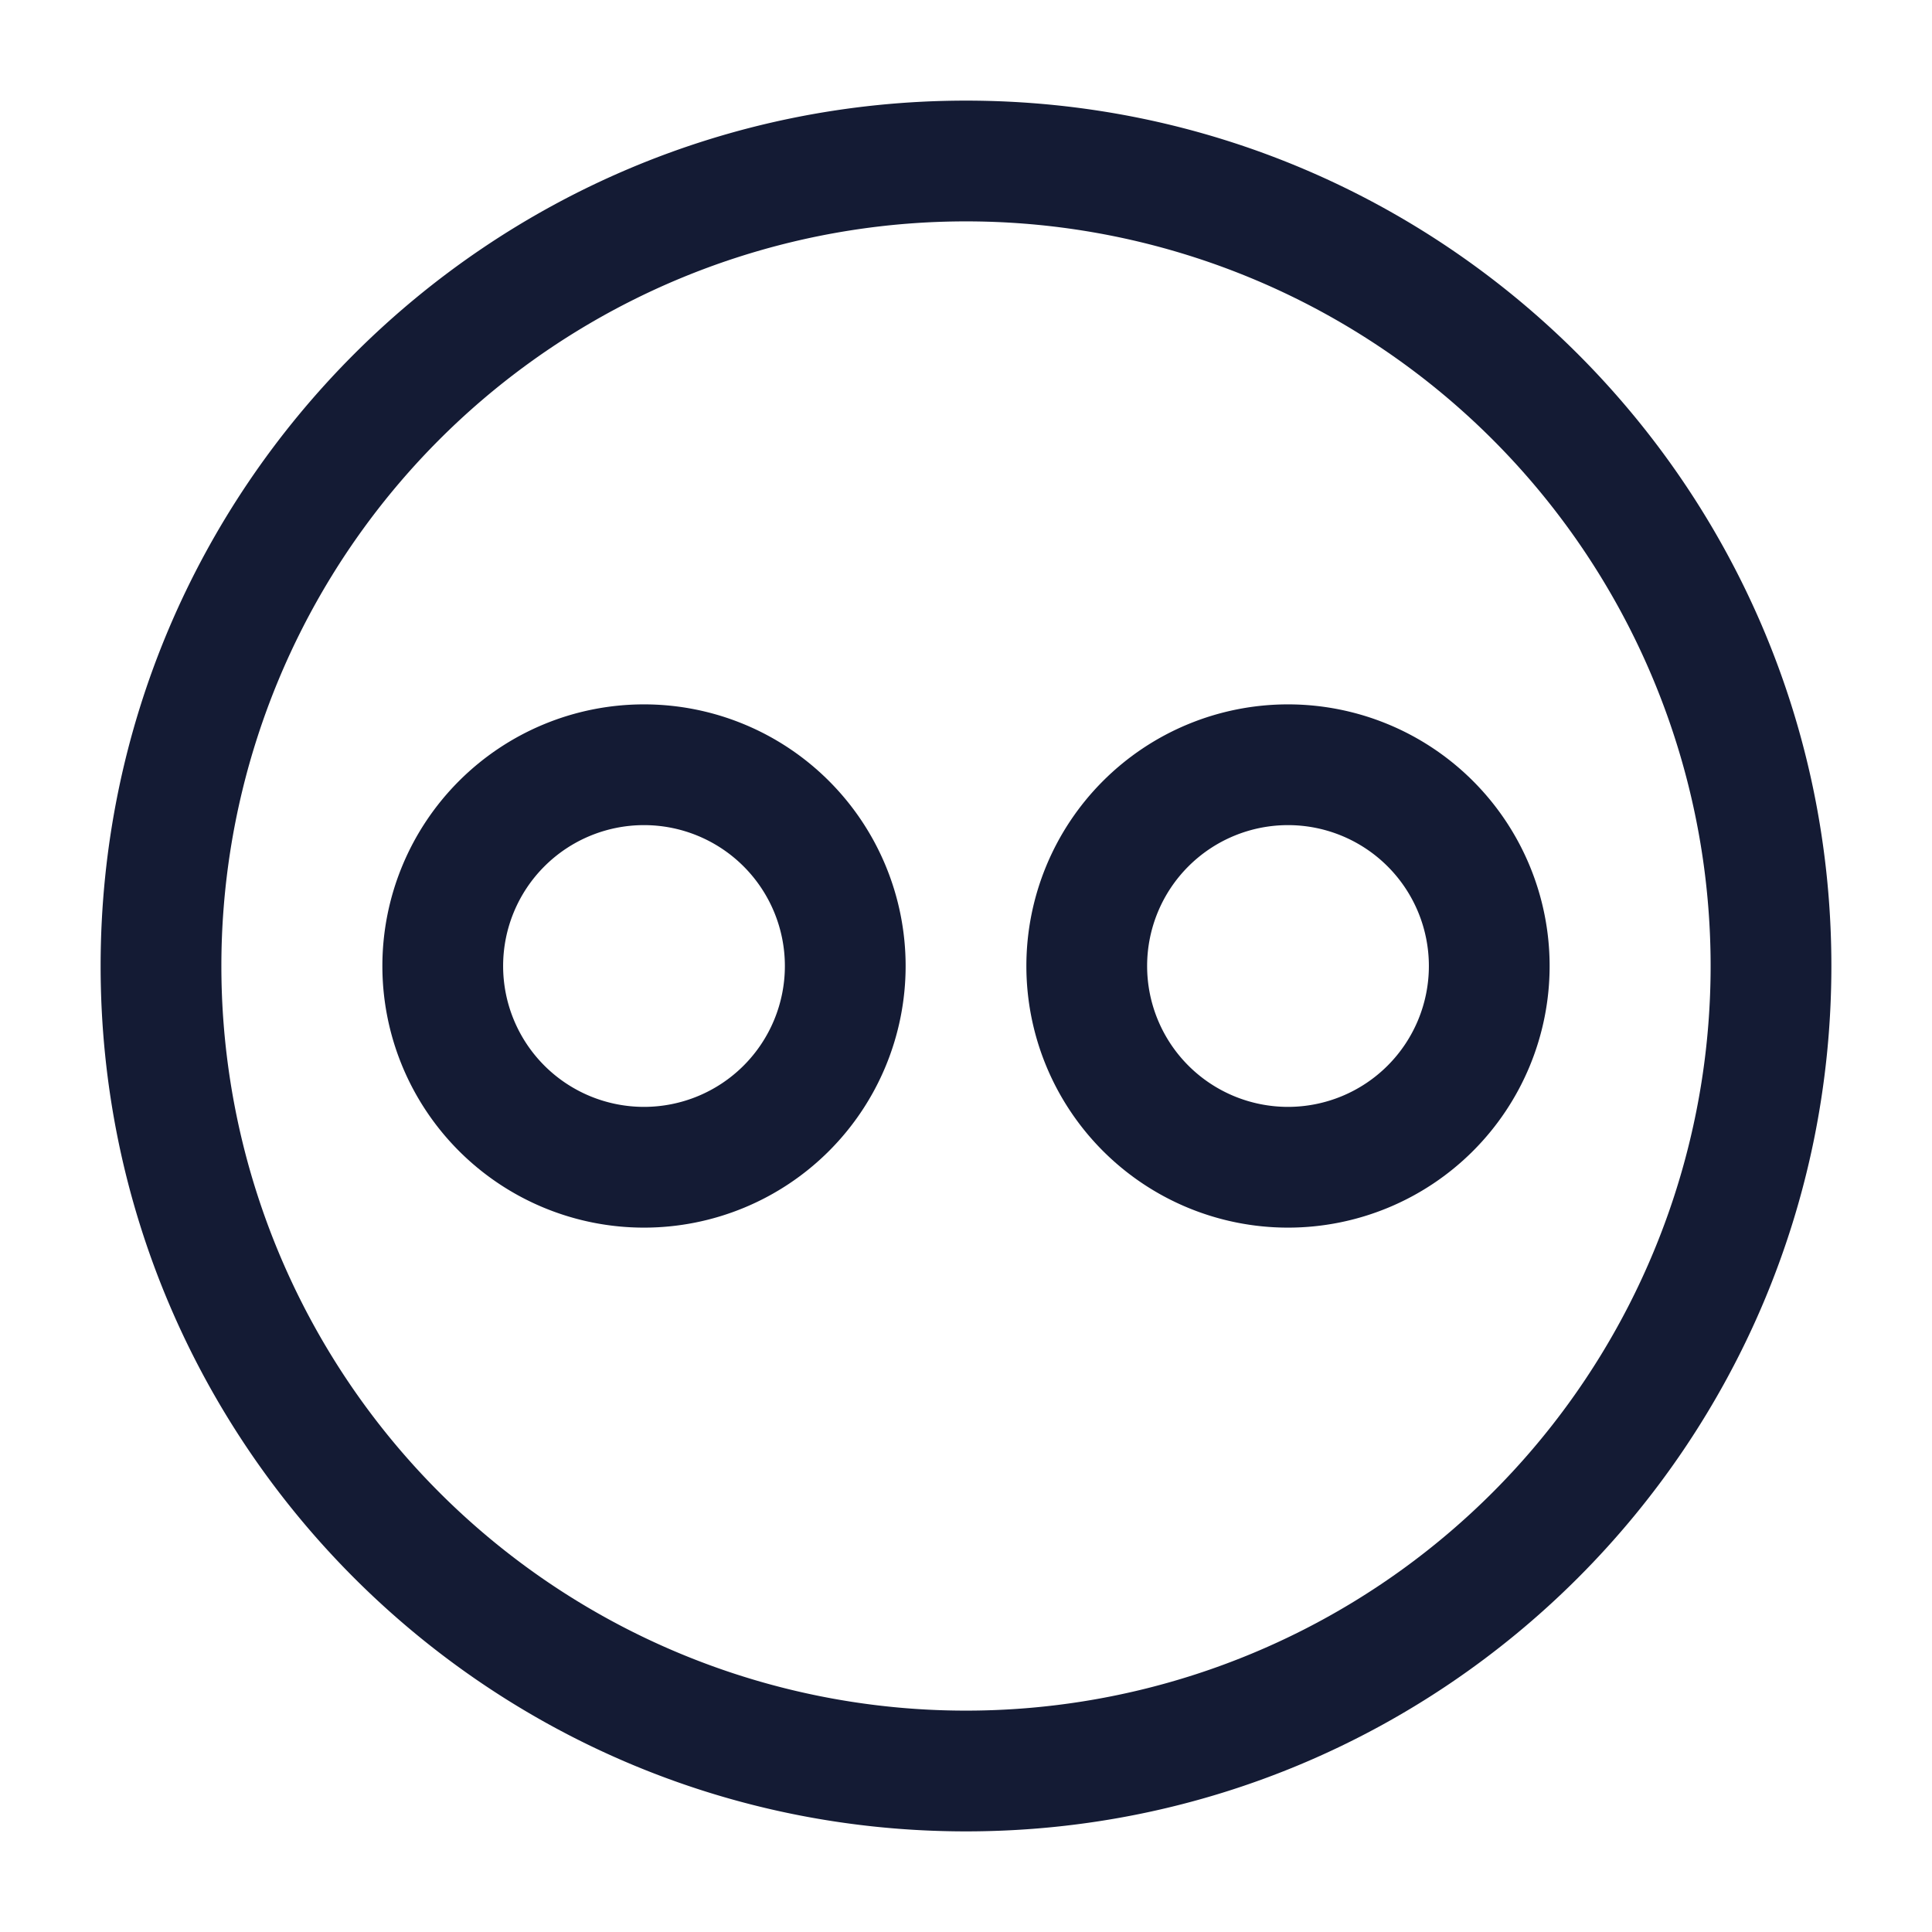 <svg xmlns="http://www.w3.org/2000/svg" width="24" height="24" fill="none"><path fill="#141B34" fill-rule="evenodd" d="M12 2.75a9.25 9.25 0 1 0 0 18.5 9.25 9.25 0 0 0 0-18.5M1.25 12C1.25 6.063 6.063 1.25 12 1.25S22.75 6.063 22.75 12 17.937 22.75 12 22.75 1.25 17.937 1.25 12M8 10.25a1.75 1.75 0 1 0 0 3.5 1.75 1.75 0 0 0 0-3.5M4.75 12a3.25 3.25 0 1 1 6.5 0 3.25 3.25 0 0 1-6.5 0m9.5 0a1.75 1.75 0 1 1 3.5 0 1.75 1.75 0 0 1-3.5 0M16 8.75a3.25 3.25 0 1 0 0 6.5 3.25 3.25 0 0 0 0-6.5" clip-rule="evenodd"/></svg>